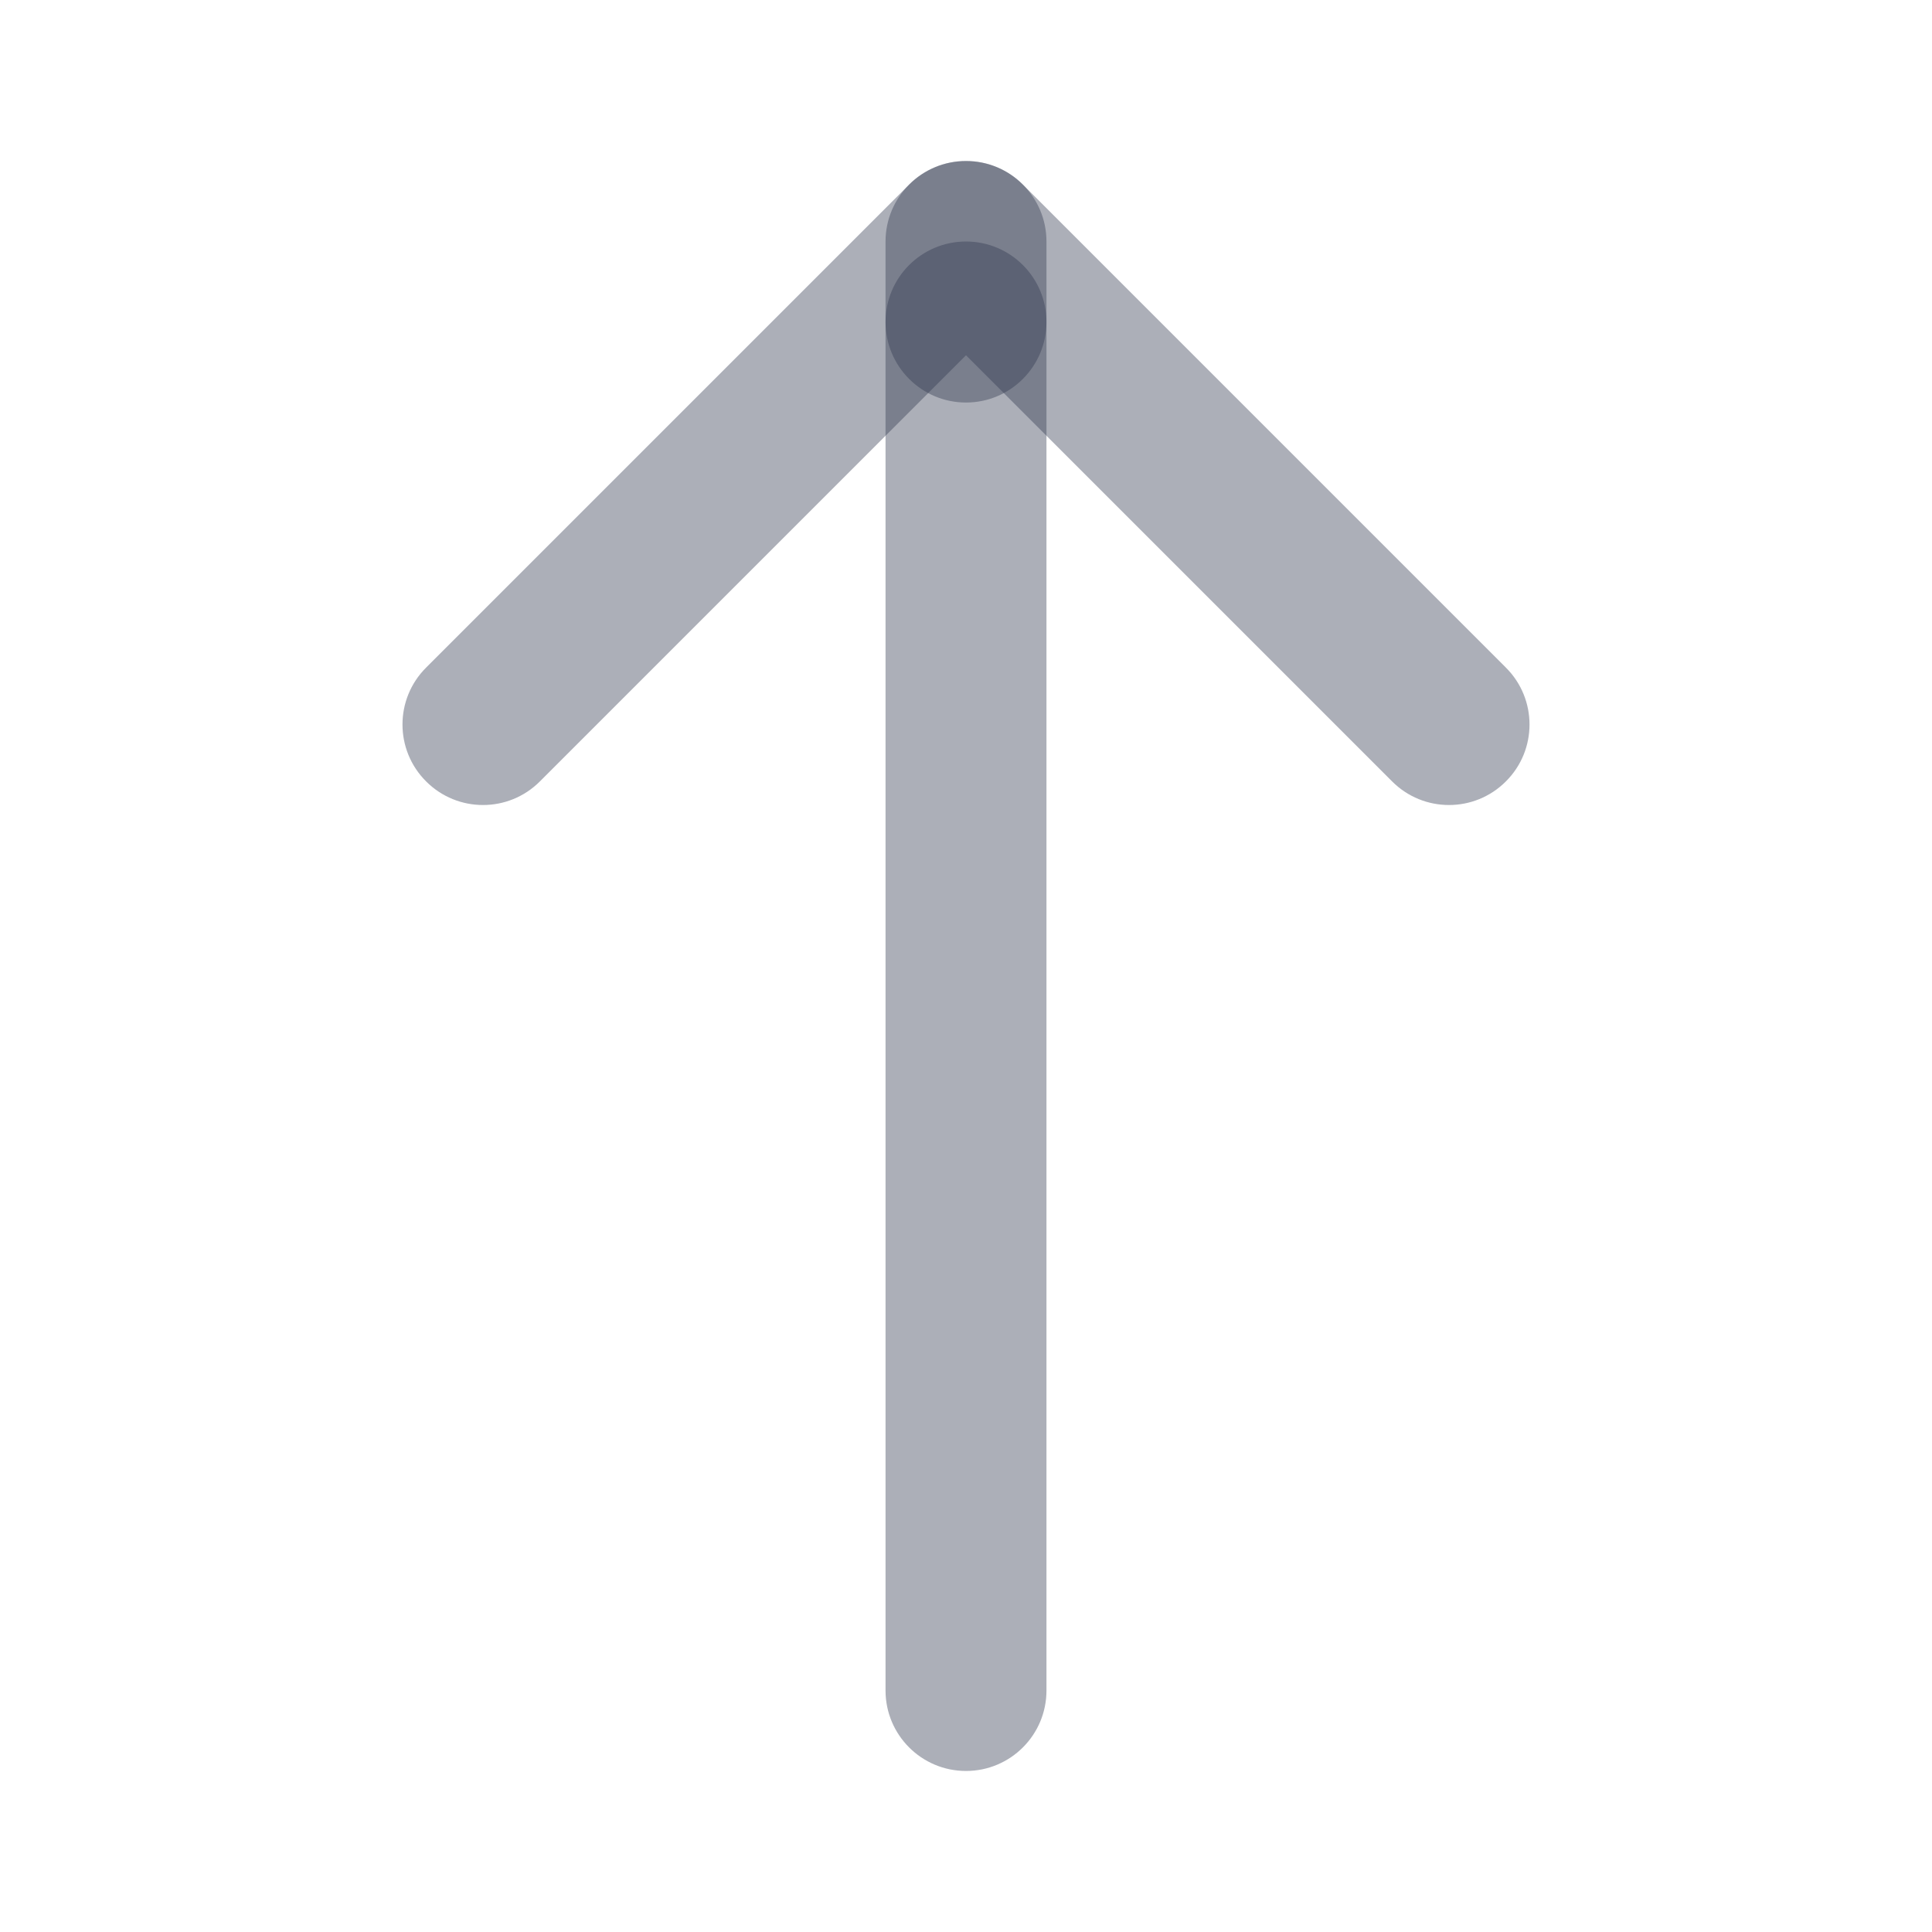 <svg width="20" height="20" viewBox="0 0 20 20" fill="none" xmlns="http://www.w3.org/2000/svg">
<path d="M10 3.678L14.411 8.089C14.736 8.415 15.264 8.415 15.589 8.089C15.915 7.764 15.915 7.236 15.589 6.911L10.589 1.911C10.264 1.585 9.736 1.585 9.411 1.911L4.411 6.911C4.085 7.236 4.085 7.764 4.411 8.089C4.736 8.415 5.264 8.415 5.589 8.089L10 3.678Z" fill="#31394E" fill-opacity="0.4"/>
<path d="M10.833 17.5V3.333C10.833 2.873 10.46 2.5 10 2.5C9.54 2.5 9.167 2.873 9.167 3.333V17.5C9.167 17.96 9.54 18.333 10 18.333C10.46 18.333 10.833 17.96 10.833 17.5Z" fill="#31394E" fill-opacity="0.4"/>
<path d="M9.167 2.5V3.333C9.167 3.793 9.54 4.167 10 4.167C10.46 4.167 10.833 3.793 10.833 3.333V2.5C10.833 2.04 10.46 1.667 10 1.667C9.54 1.667 9.167 2.04 9.167 2.5Z" fill="#31394E" fill-opacity="0.4"/>
</svg>
